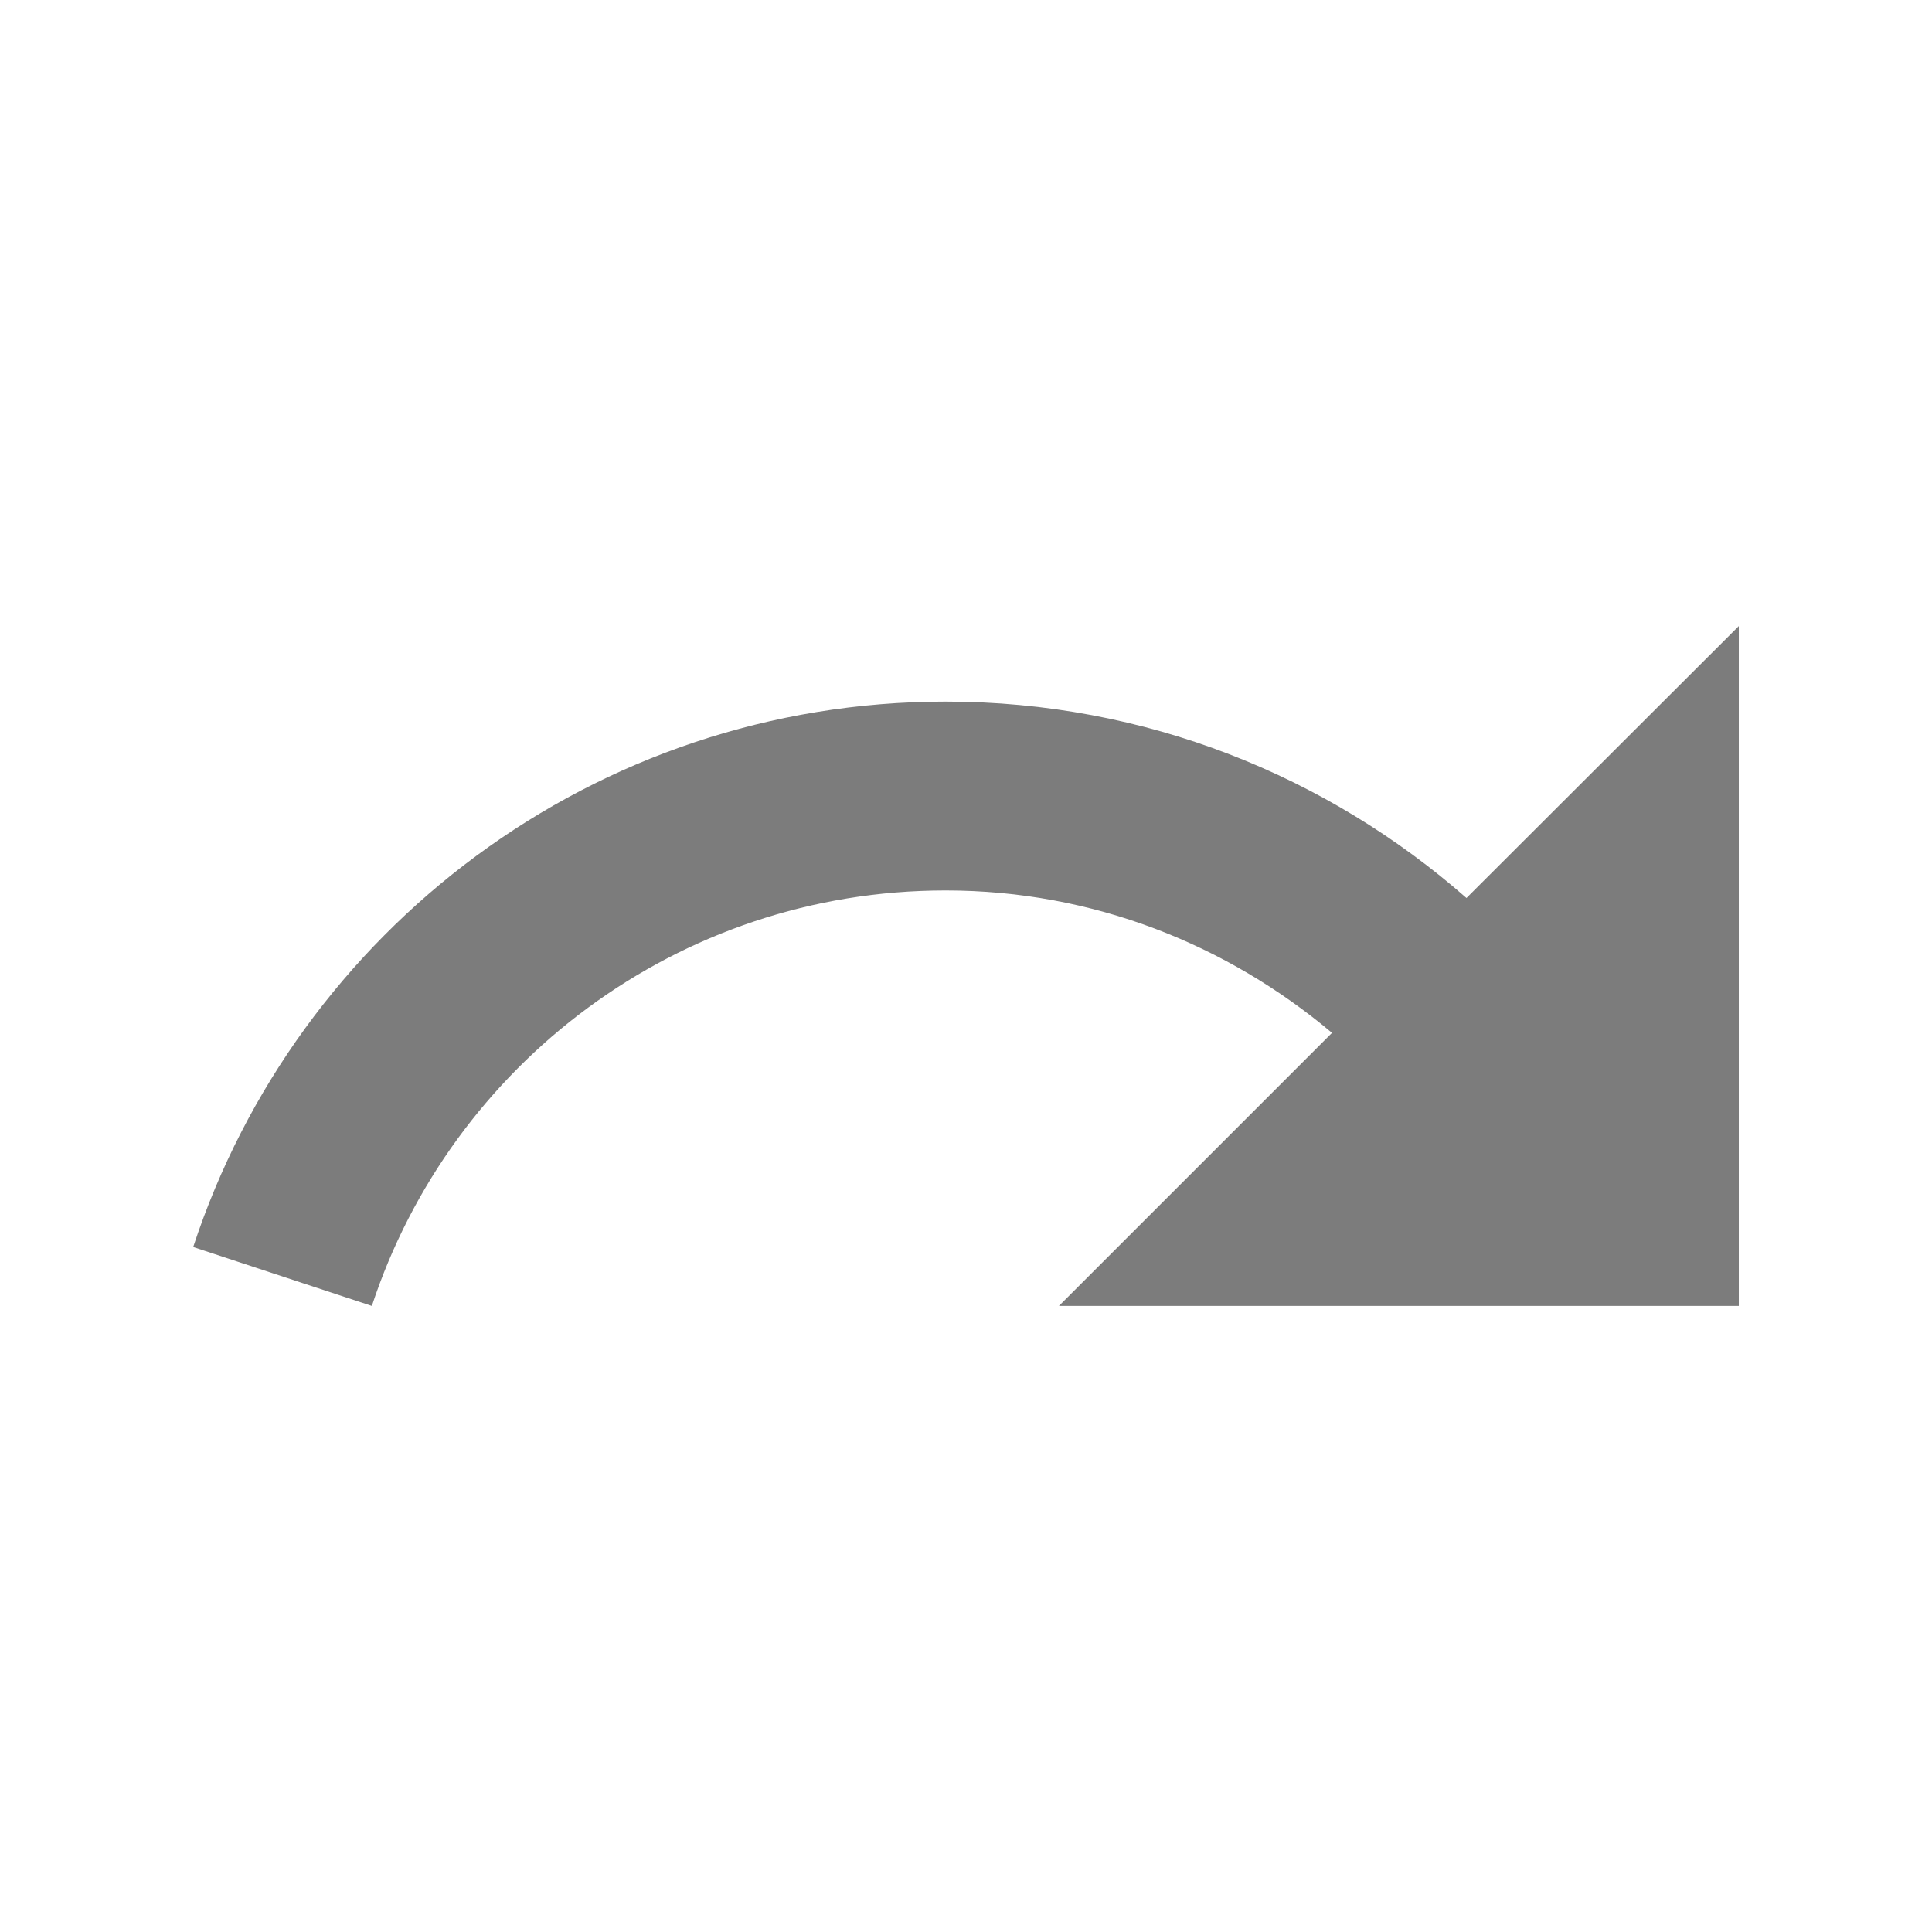 <?xml version="1.0"?>
<svg xmlns="http://www.w3.org/2000/svg" xmlns:xlink="http://www.w3.org/1999/xlink" xmlns:svgjs="http://svgjs.com/svgjs" version="1.1" width="512" height="512" x="0" y="0" viewBox="0 0 436.48 436.48" style="enable-background:new 0 0 512 512" xml:space="preserve"><g transform="matrix(0.8,0,0,0.8,43.648,43.648)">
<g xmlns="http://www.w3.org/2000/svg">
	<g>
		<path d="M359.573,199.04c-39.253-34.453-90.667-55.467-147.093-55.467c-99.2,0-183.147,64.64-212.48,154.027l50.453,16.64    c22.4-68.16,86.4-117.333,162.027-117.333c41.707,0,79.573,15.36,109.12,40.213l-77.12,77.12h192v-192L359.573,199.04z" fill="#7c7c7c" data-original="#000000" style=""/>
	</g>
</g>
<g xmlns="http://www.w3.org/2000/svg">
</g>
<g xmlns="http://www.w3.org/2000/svg">
</g>
<g xmlns="http://www.w3.org/2000/svg">
</g>
<g xmlns="http://www.w3.org/2000/svg">
</g>
<g xmlns="http://www.w3.org/2000/svg">
</g>
<g xmlns="http://www.w3.org/2000/svg">
</g>
<g xmlns="http://www.w3.org/2000/svg">
</g>
<g xmlns="http://www.w3.org/2000/svg">
</g>
<g xmlns="http://www.w3.org/2000/svg">
</g>
<g xmlns="http://www.w3.org/2000/svg">
</g>
<g xmlns="http://www.w3.org/2000/svg">
</g>
<g xmlns="http://www.w3.org/2000/svg">
</g>
<g xmlns="http://www.w3.org/2000/svg">
</g>
<g xmlns="http://www.w3.org/2000/svg">
</g>
<g xmlns="http://www.w3.org/2000/svg">
</g>
</g></svg>
